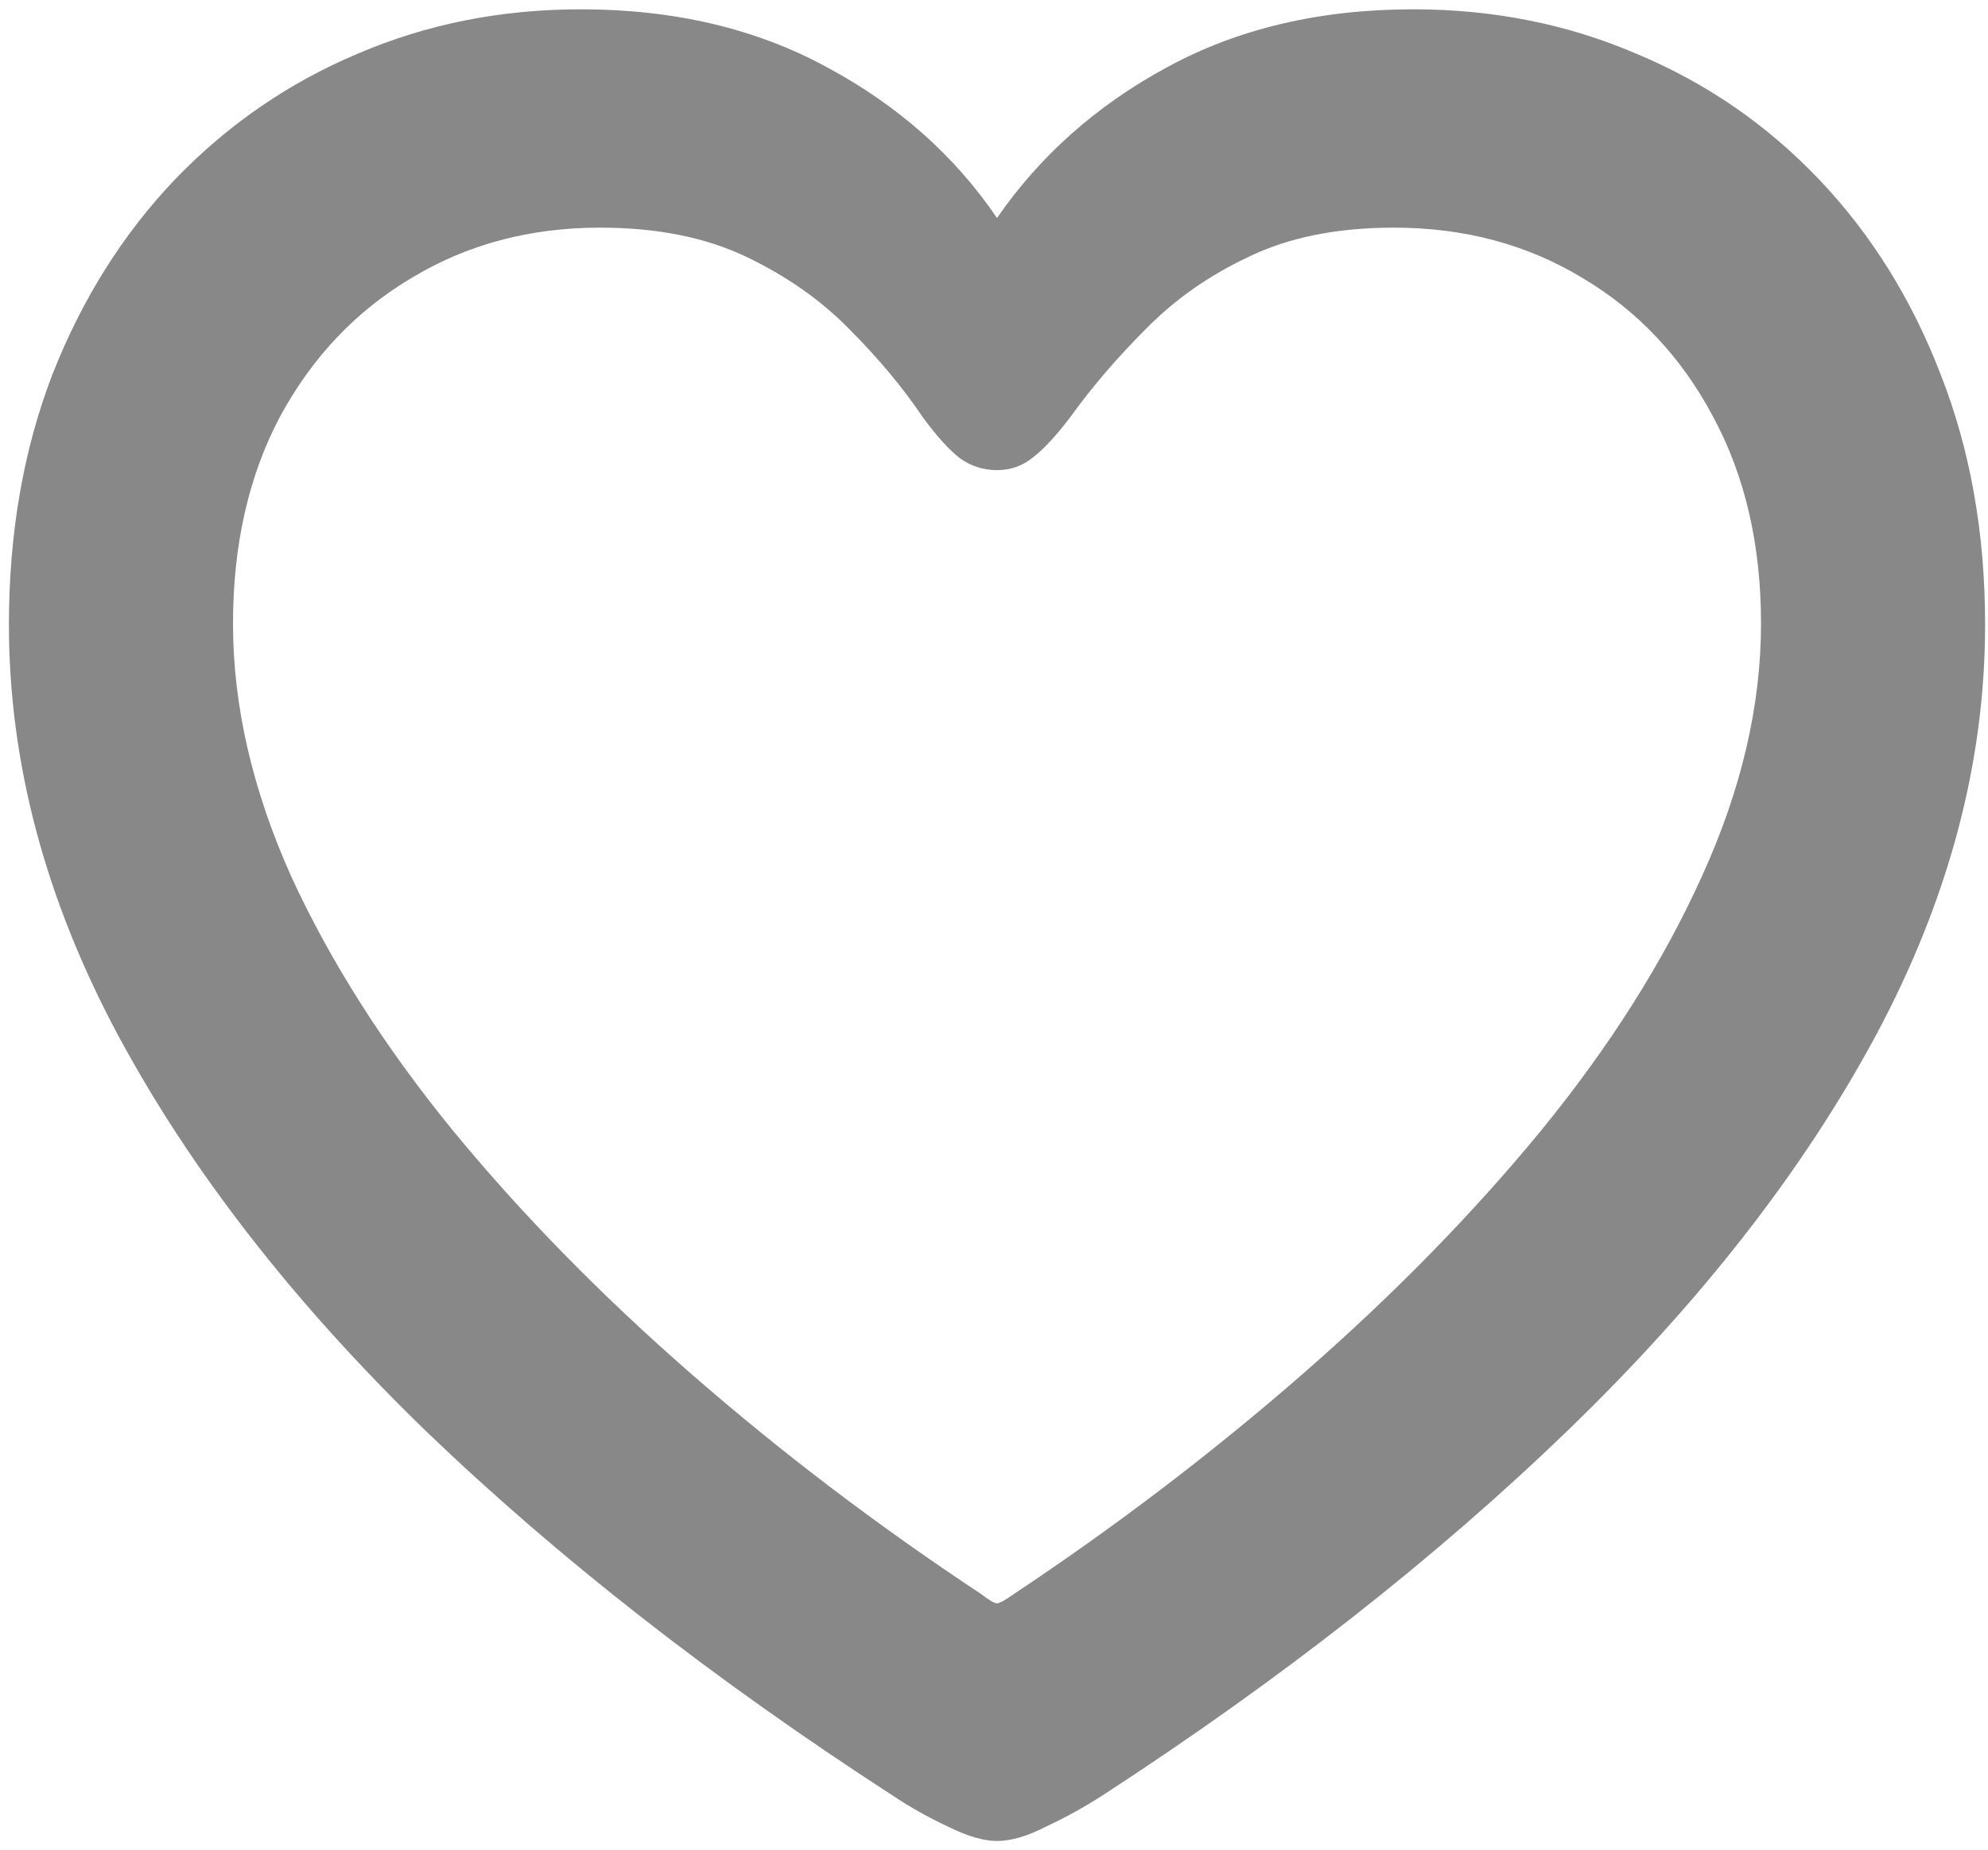 <svg width="201" height="187" viewBox="0 0 201 187" fill="none" xmlns="http://www.w3.org/2000/svg">
<path d="M0.902 63.148C0.902 53.904 2.367 45.473 5.297 37.855C8.292 30.238 12.426 23.663 17.699 18.129C23.038 12.595 29.19 8.363 36.156 5.434C43.122 2.439 50.642 0.941 58.715 0.941C68.155 0.941 76.456 2.895 83.617 6.801C90.779 10.642 96.508 15.72 100.805 22.035C105.167 15.72 110.896 10.642 117.992 6.801C125.154 2.895 133.454 0.941 142.895 0.941C150.967 0.941 158.487 2.439 165.453 5.434C172.484 8.363 178.637 12.595 183.91 18.129C189.184 23.663 193.285 30.238 196.215 37.855C199.21 45.473 200.707 53.904 200.707 63.148C200.707 77.081 197.029 90.915 189.672 104.652C182.315 118.324 171.931 131.638 158.52 144.594C145.173 157.484 129.483 169.789 111.449 181.508C109.626 182.68 107.738 183.721 105.785 184.633C103.897 185.609 102.237 186.098 100.805 186.098C99.438 186.098 97.777 185.609 95.824 184.633C93.871 183.721 92.016 182.68 90.258 181.508C72.159 169.789 56.404 157.484 42.992 144.594C29.646 131.638 19.294 118.324 11.938 104.652C4.581 90.915 0.902 77.081 0.902 63.148ZM23.559 63.051C23.559 71.319 25.512 79.815 29.418 88.539C33.389 97.198 38.858 105.792 45.824 114.32C52.79 122.784 60.831 130.987 69.945 138.93C79.06 146.872 88.793 154.262 99.144 161.098C99.991 161.749 100.544 162.074 100.805 162.074C101.065 162.074 101.651 161.749 102.562 161.098C112.849 154.262 122.549 146.872 131.664 138.93C140.779 130.987 148.819 122.784 155.785 114.32C162.751 105.792 168.188 97.198 172.094 88.539C176.065 79.815 178.051 71.319 178.051 63.051C178.051 55.043 176.423 48.044 173.168 42.055C169.978 36.065 165.583 31.41 159.984 28.09C154.385 24.704 148.038 23.012 140.941 23.012C135.212 23.012 130.329 23.988 126.293 25.941C122.257 27.829 118.773 30.271 115.844 33.266C112.914 36.195 110.375 39.158 108.227 42.152C106.794 44.04 105.525 45.408 104.418 46.254C103.376 47.1 102.172 47.523 100.805 47.523C99.438 47.523 98.201 47.133 97.094 46.352C95.987 45.505 94.717 44.105 93.285 42.152C91.267 39.158 88.793 36.195 85.863 33.266C82.999 30.336 79.516 27.895 75.414 25.941C71.312 23.988 66.397 23.012 60.668 23.012C53.572 23.012 47.224 24.704 41.625 28.09C36.026 31.41 31.599 36.065 28.344 42.055C25.154 48.044 23.559 55.043 23.559 63.051Z" fill="#888888"/>
</svg>
